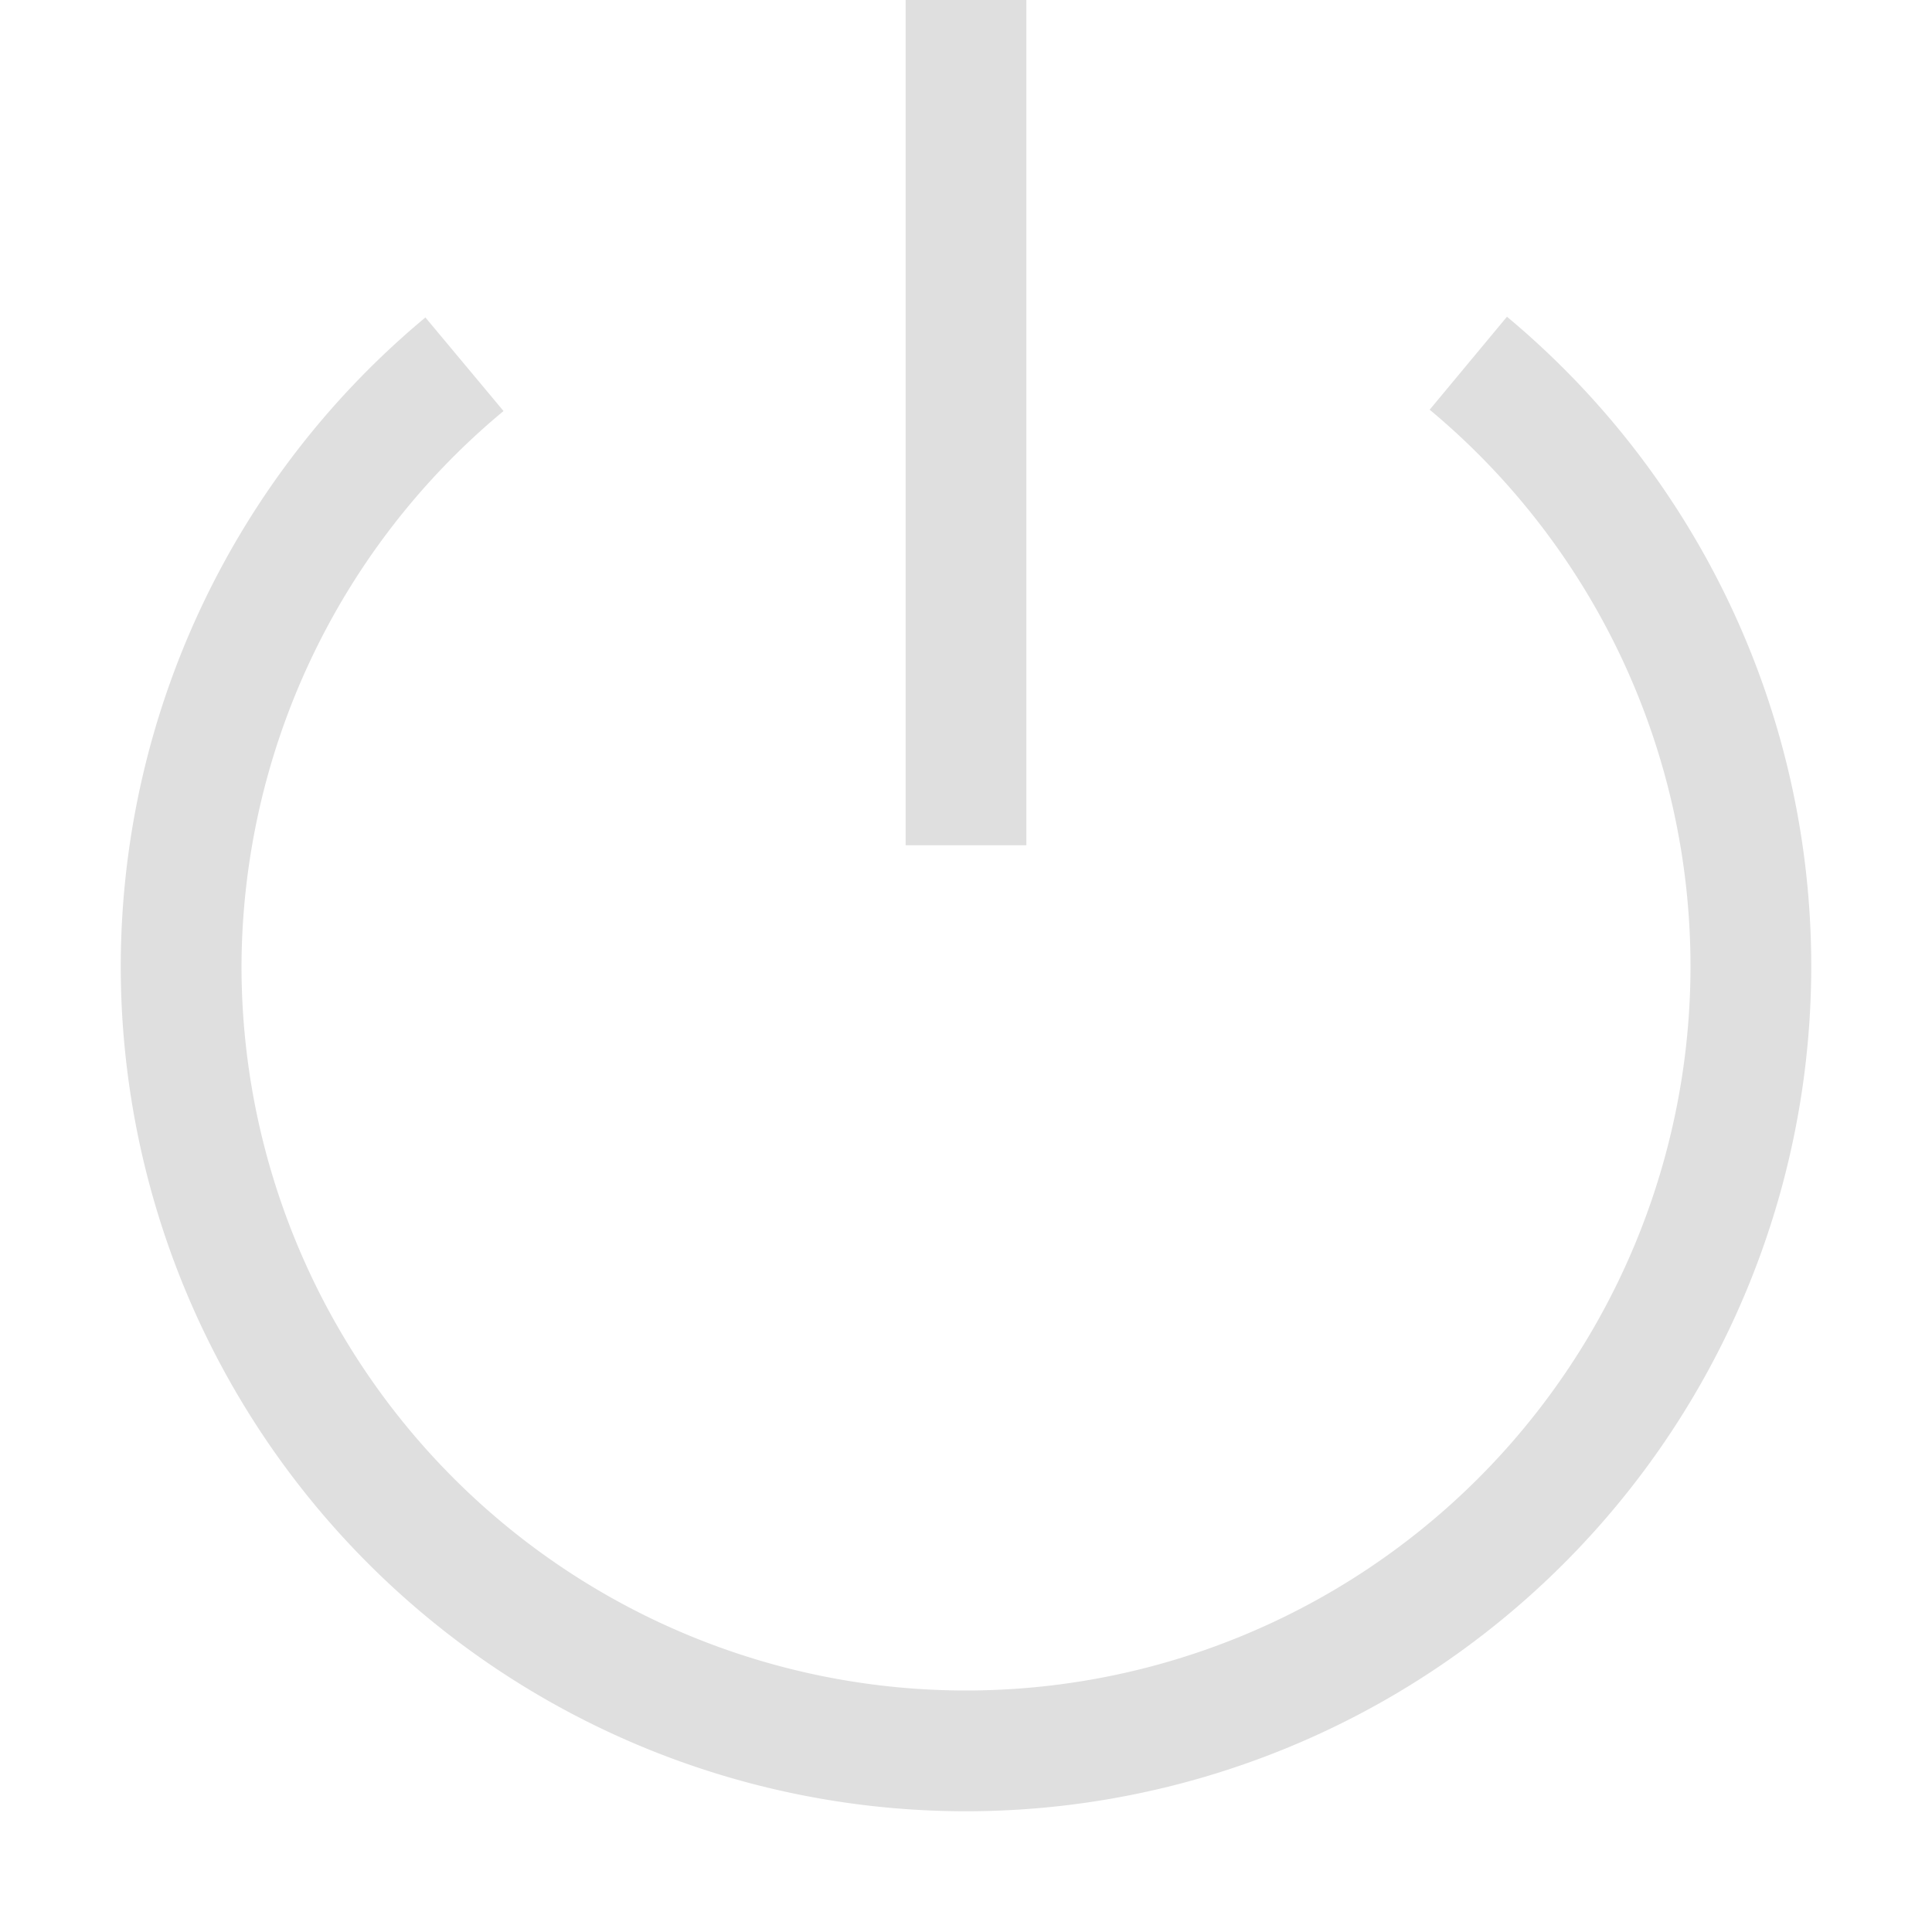 <svg xmlns="http://www.w3.org/2000/svg" width="16" height="16"><path d="m12.48 2.623-.64.77A6 6 0 0 1 14 8a6 6 0 0 1-6 6 6 6 0 0 1-6-6 6 6 0 0 1 2.17-4.596l-.647-.775A7 7 0 0 0 1 8a7 7 0 0 0 7 7 7 7 0 0 0 7-7 7 7 0 0 0-2.52-5.377z" style="fill:#dfdfdf;stroke-linecap:round;stroke-linejoin:round;stop-color:#000"/><path d="M7.5 0h1v7h-1z" style="fill:#dfdfdf;stroke-linecap:round;stroke-linejoin:round;stop-color:#000"/></svg>